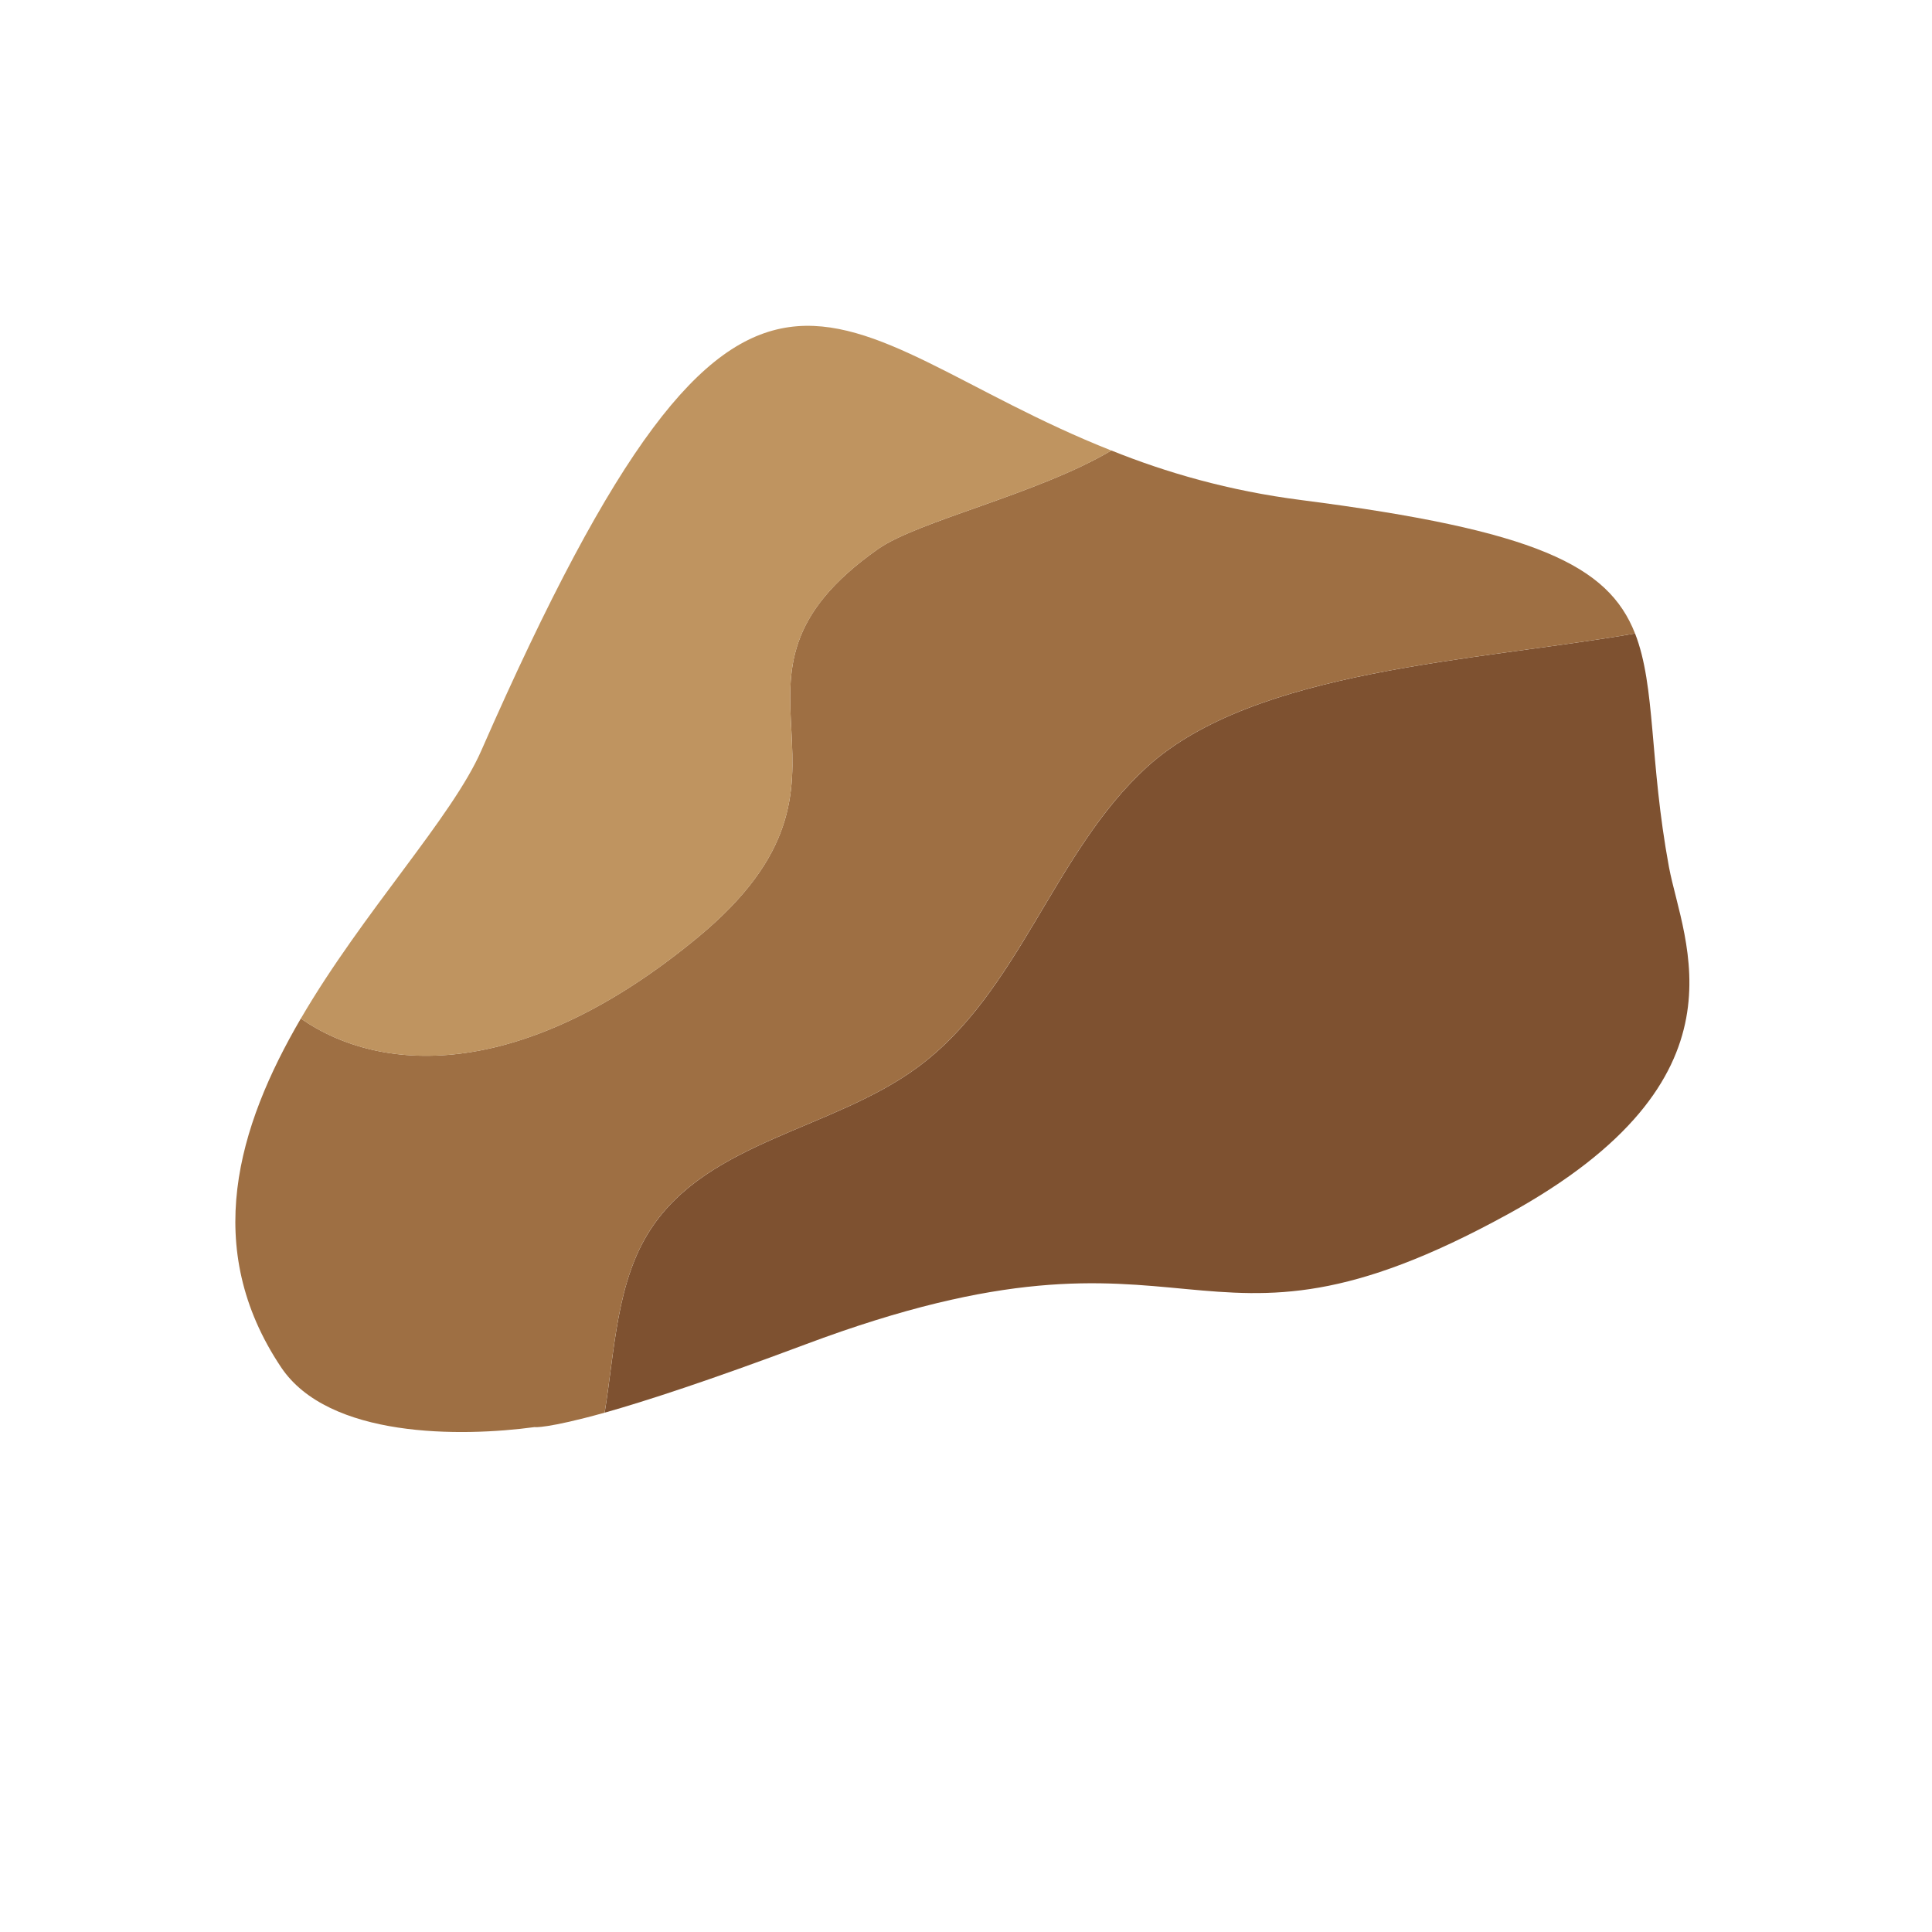 <?xml version="1.0" encoding="UTF-8" standalone="no"?>
<!-- Created with Inkscape (http://www.inkscape.org/) -->

<svg
   width="40"
   height="40"
   viewBox="0 0 40 40"
   version="1.1"
   id="svg2954"
   inkscape:version="1.2.1 (9c6d41e410, 2022-07-14)"
   sodipodi:docname="asteroid_fragment4.svg"
   xmlns:inkscape="http://www.inkscape.org/namespaces/inkscape"
   xmlns:sodipodi="http://sodipodi.sourceforge.net/DTD/sodipodi-0.dtd"
   xmlns="http://www.w3.org/2000/svg"
   xmlns:svg="http://www.w3.org/2000/svg">
  <sodipodi:namedview
     id="namedview2956"
     pagecolor="#505050"
     bordercolor="#ffffff"
     borderopacity="1"
     inkscape:showpageshadow="0"
     inkscape:pageopacity="0"
     inkscape:pagecheckerboard="1"
     inkscape:deskcolor="#505050"
     inkscape:document-units="mm"
     showgrid="false"
     inkscape:zoom="11.930303"
     inkscape:cx="32.773686"
     inkscape:cy="28.415037"
     inkscape:window-width="1920"
     inkscape:window-height="1017"
     inkscape:window-x="-8"
     inkscape:window-y="-8"
     inkscape:window-maximized="1"
     inkscape:current-layer="layer1" />
  <defs
     id="defs2951">
    <clipPath
       id="clipPath1708"
       clipPathUnits="userSpaceOnUse">
      <path
         id="path1706"
         d="m 15278.9,2796.89 c -9.5,0 -17.2,7.72 -17.2,17.21 0,9.48 7.7,17.2 17.2,17.2 9.5,0 17.2,-7.72 17.2,-17.2 0,-9.49 -7.7,-17.21 -17.2,-17.21" />
    </clipPath>
    <radialGradient
       id="radialGradient1716"
       spreadMethod="pad"
       gradientTransform="matrix(7356.97,0,0,-4948.95,8500,6000)"
       gradientUnits="userSpaceOnUse"
       r="1"
       cy="0"
       cx="0"
       fy="0"
       fx="0">
      <stop
         id="stop1710"
         offset="0"
         style="stop-opacity:1;stop-color:#2e6dae" />
      <stop
         id="stop1712"
         offset="0"
         style="stop-opacity:1;stop-color:#2e6dae" />
      <stop
         id="stop1714"
         offset="1"
         style="stop-opacity:1;stop-color:#265b91" />
    </radialGradient>
  </defs>
  <g
     inkscape:label="Warstwa 1"
     inkscape:groupmode="layer"
     id="layer1">
    <g
       id="g1702"
       transform="matrix(0.035,0,0,-0.035,-509.374,115.847)">
      <g
         clip-path="url(#clipPath1708)"
         id="g1704">
        <path
           id="path1718"
           style="fill:url(#radialGradient1716);fill-opacity:1;fill-rule:nonzero;stroke:none"
           d="m 15278.9,2796.89 c -9.5,0 -17.2,7.72 -17.2,17.21 0,9.48 7.7,17.2 17.2,17.2 9.5,0 17.2,-7.72 17.2,-17.2 0,-9.49 -7.7,-17.21 -17.2,-17.21" />
      </g>
    </g>
    <path
       id="path4018"
       style="fill:#7e5130;fill-opacity:1;fill-rule:nonzero;stroke:none;stroke-width:0.035"
       d="m 31.216,25.14 c -6.604,3.628 -6.297,-0.397 -14.545,2.696 -1.997,0.748 -3.309,1.174 -4.152,1.412 0.212,-1.306 0.243,-2.715 0.953,-3.798 1.192,-1.827 3.764,-2.057 5.521,-3.349 2.117,-1.555 2.815,-4.455 4.755,-6.222 2.233,-2.027 6.826,-2.19 10.104,-2.764 0.43,1.102 0.293,2.62 0.702,4.836 0.293,1.559 1.771,4.384 -3.337,7.189" />
    <path
       id="path4020"
       style="fill:#9e6f43;fill-opacity:1;fill-rule:nonzero;stroke:none;stroke-width:0.035"
       d="m 33.851,13.115 c -3.277,0.574 -7.87,0.736 -10.104,2.764 -1.94,1.767 -2.639,4.667 -4.755,6.222 -1.757,1.292 -4.329,1.522 -5.521,3.349 -0.709,1.084 -0.741,2.492 -0.953,3.798 -1.192,0.332 -1.464,0.302 -1.446,0.298 -1.528,0.207 -4.269,0.234 -5.253,-1.239 -1.651,-2.469 -0.9,-4.976 0.409,-7.219 1.718,1.193 4.667,1.261 8.223,-1.684 4.082,-3.379 -0.166,-5.301 3.729,-8.038 0.826,-0.581 3.306,-1.136 4.83,-2.039 1.125,0.453 2.424,0.834 3.937,1.027 4.847,0.623 6.35,1.348 6.904,2.76" />
    <path
       id="path4022"
       style="fill:#bf9460;fill-opacity:1;fill-rule:nonzero;stroke:none;stroke-width:0.035"
       d="m 23.01,9.328 c -1.524,0.902 -4.004,1.457 -4.83,2.039 -3.895,2.738 0.353,4.659 -3.729,8.038 -3.556,2.945 -6.505,2.877 -8.223,1.684 1.291,-2.212 3.133,-4.165 3.739,-5.554 C 15.549,2.812 17.02,6.961 23.01,9.328" />
  </g>
</svg>
